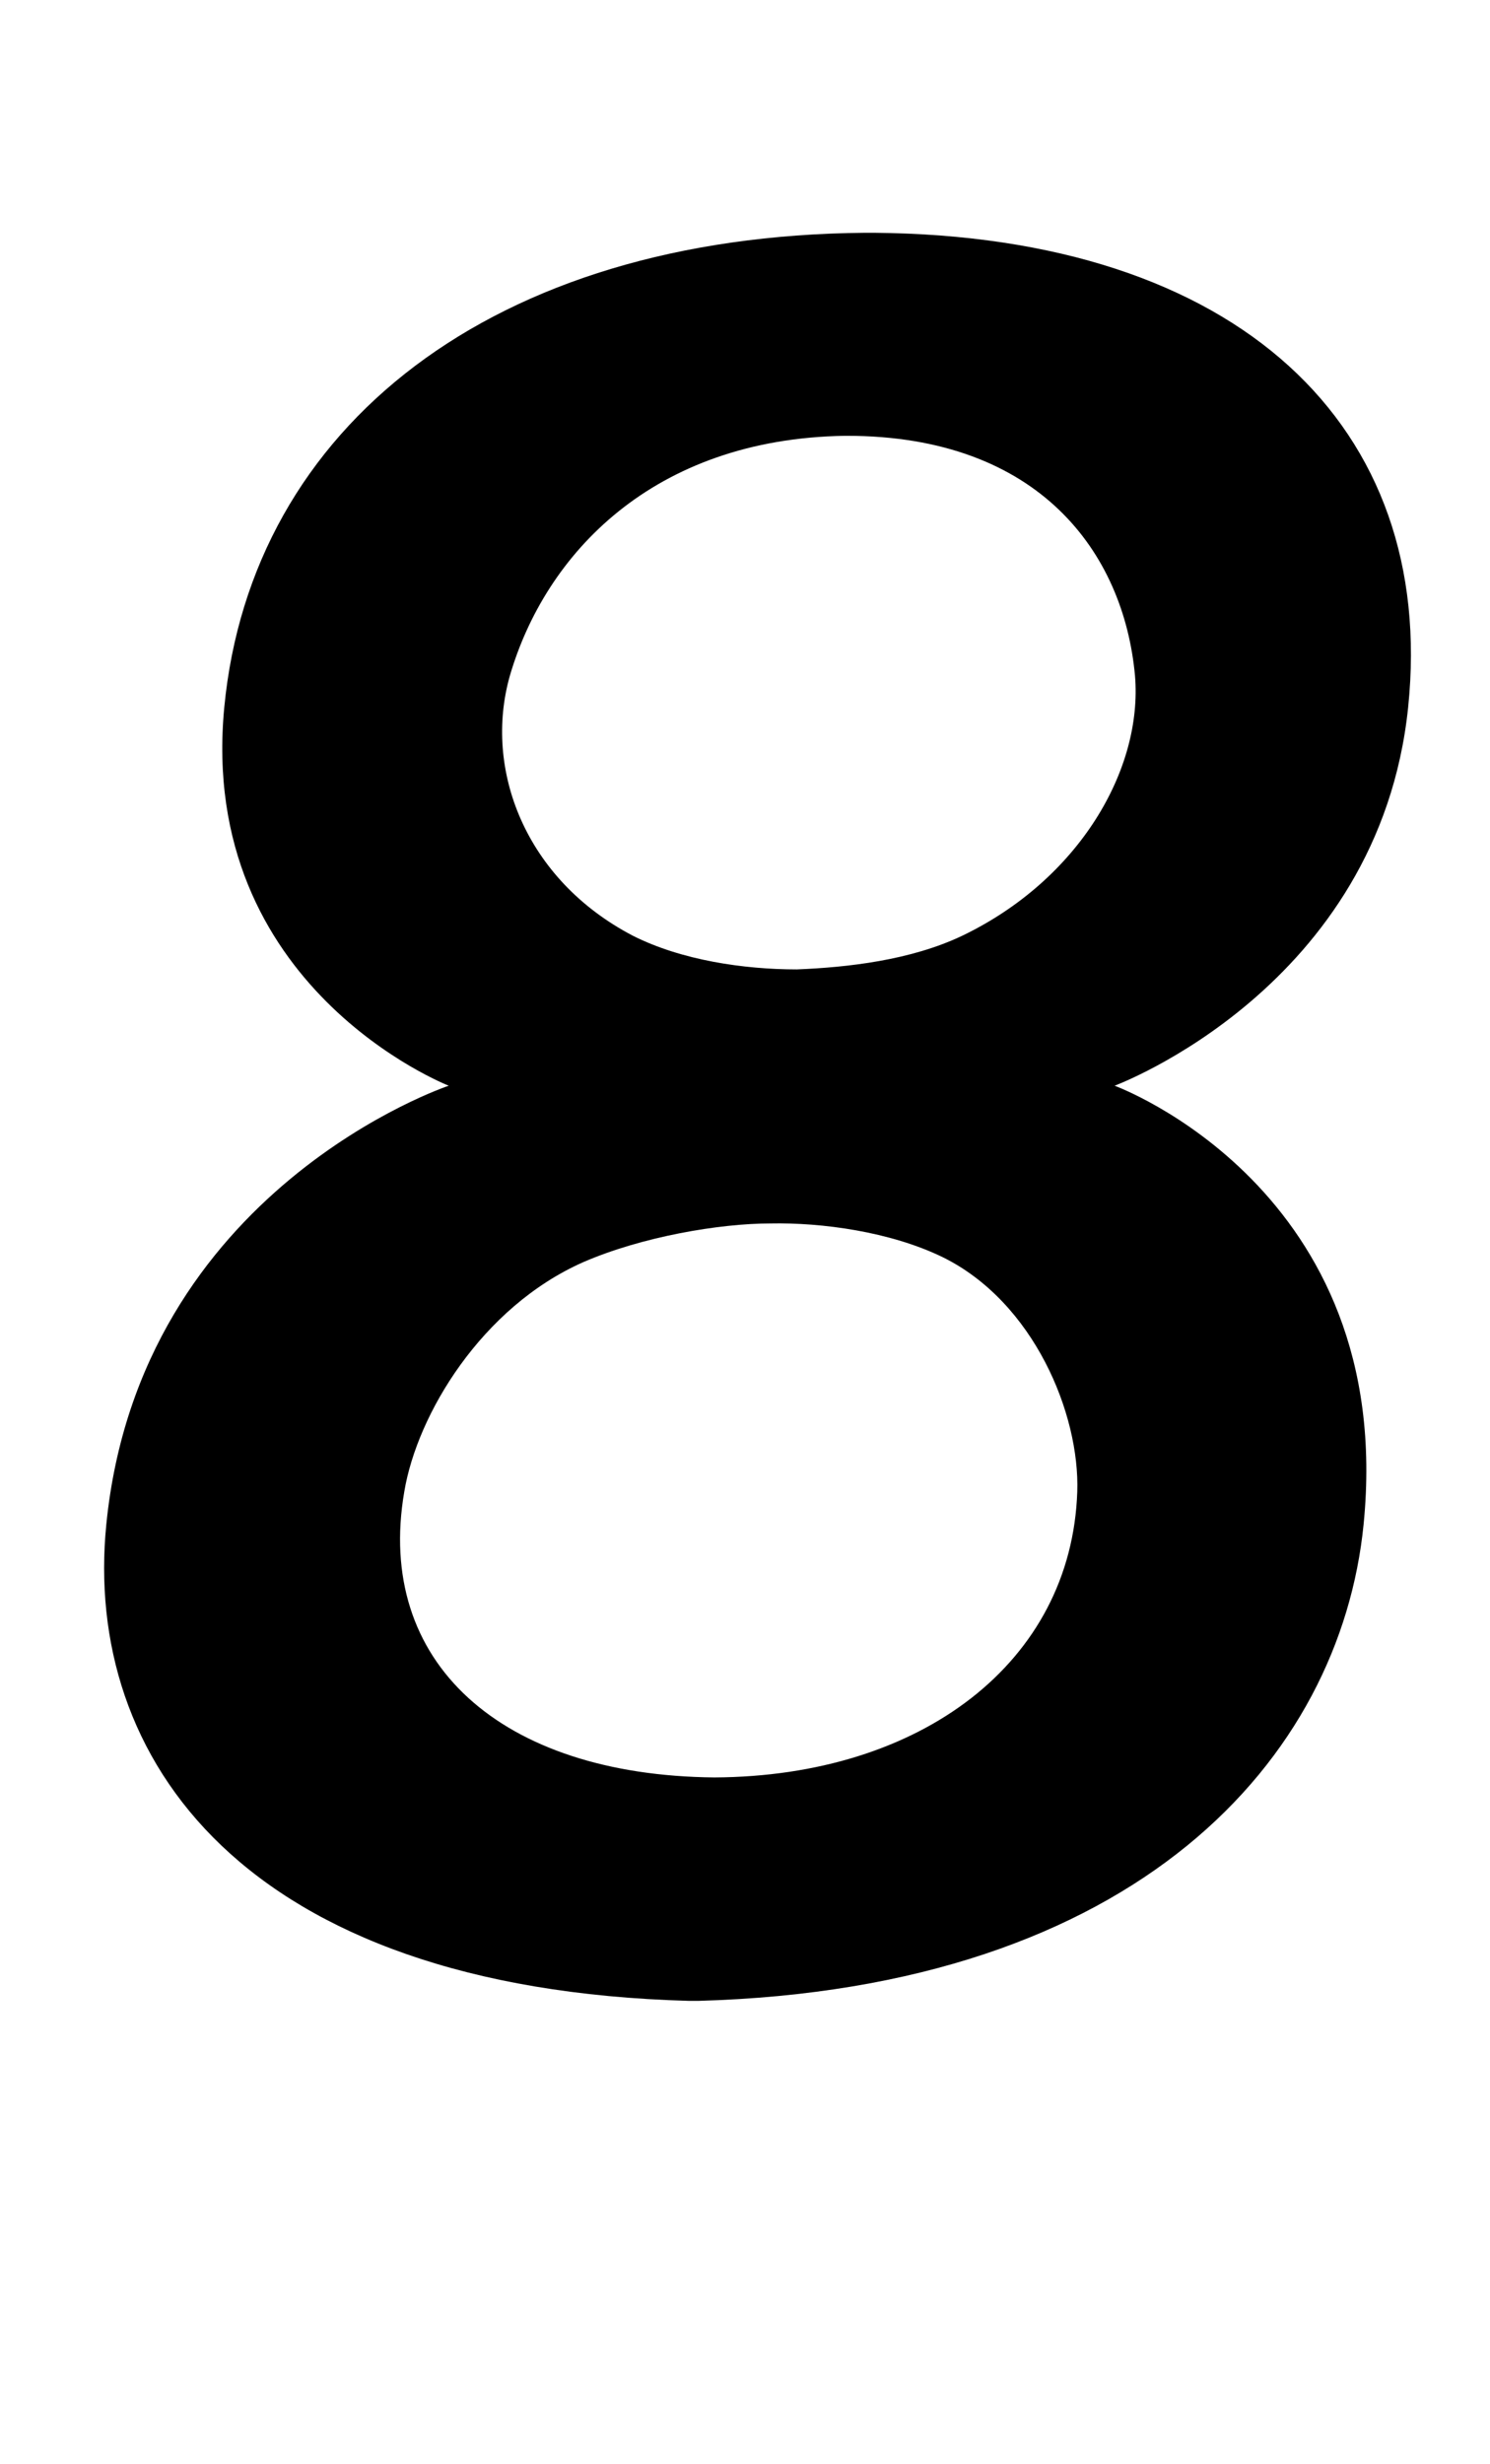 <?xml version="1.0" standalone="no"?>
<!DOCTYPE svg PUBLIC "-//W3C//DTD SVG 1.1//EN" "http://www.w3.org/Graphics/SVG/1.1/DTD/svg11.dtd" >
<svg xmlns="http://www.w3.org/2000/svg" xmlns:xlink="http://www.w3.org/1999/xlink" version="1.1" viewBox="-10 0 605 1000">
  <g transform="matrix(1 0 0 -1 0 800)">
   <path fill="currentColor"
d="M561.768 513.001c-11.759 -113.86 -119.201 -153.607 -119.201 -153.607s114.688 -41.817 101.108 -178.035c-9.44 -94.814 -91.627 -188.387 -270.159 -193.355h-3.727c-181.265 4.969 -246.062 98.541 -236.621 193.355
c13.539 136.218 139.033 178.035 139.033 178.035s-102.06 39.747 -91.129 153.607s108.892 191.285 260.139 192.527h2.898h0.828c148.101 -1.242 228.589 -78.667 216.83 -192.527zM280.058 78.677c84.05 0.414 144.995 46.786 147.355 115.931
c1.076 31.467 -17.597 77.011 -54.694 95.228c-21.323 10.351 -49.105 14.077 -69.849 13.663c-20.702 0 -52.293 -5.383 -76.1 -15.733c-41.155 -18.218 -67.405 -61.691 -72.622 -93.158c-11.883 -69.144 39.044 -115.103 125.909 -115.931z
M380.709 420.257c47.407 22.773 73.367 67.488 70.138 105.58c-4.555 49.685 -38.754 97.299 -117.007 97.299h-0.828c-77.963 -1.242 -121.561 -48.028 -135.969 -97.299c-10.848 -38.092 6.252 -82.808 49.933 -105.58
c19.708 -9.937 45.006 -13.663 66.536 -13.663c20.784 0.828 46.33 3.727 67.197 13.663z" />
  </g>

</svg>
